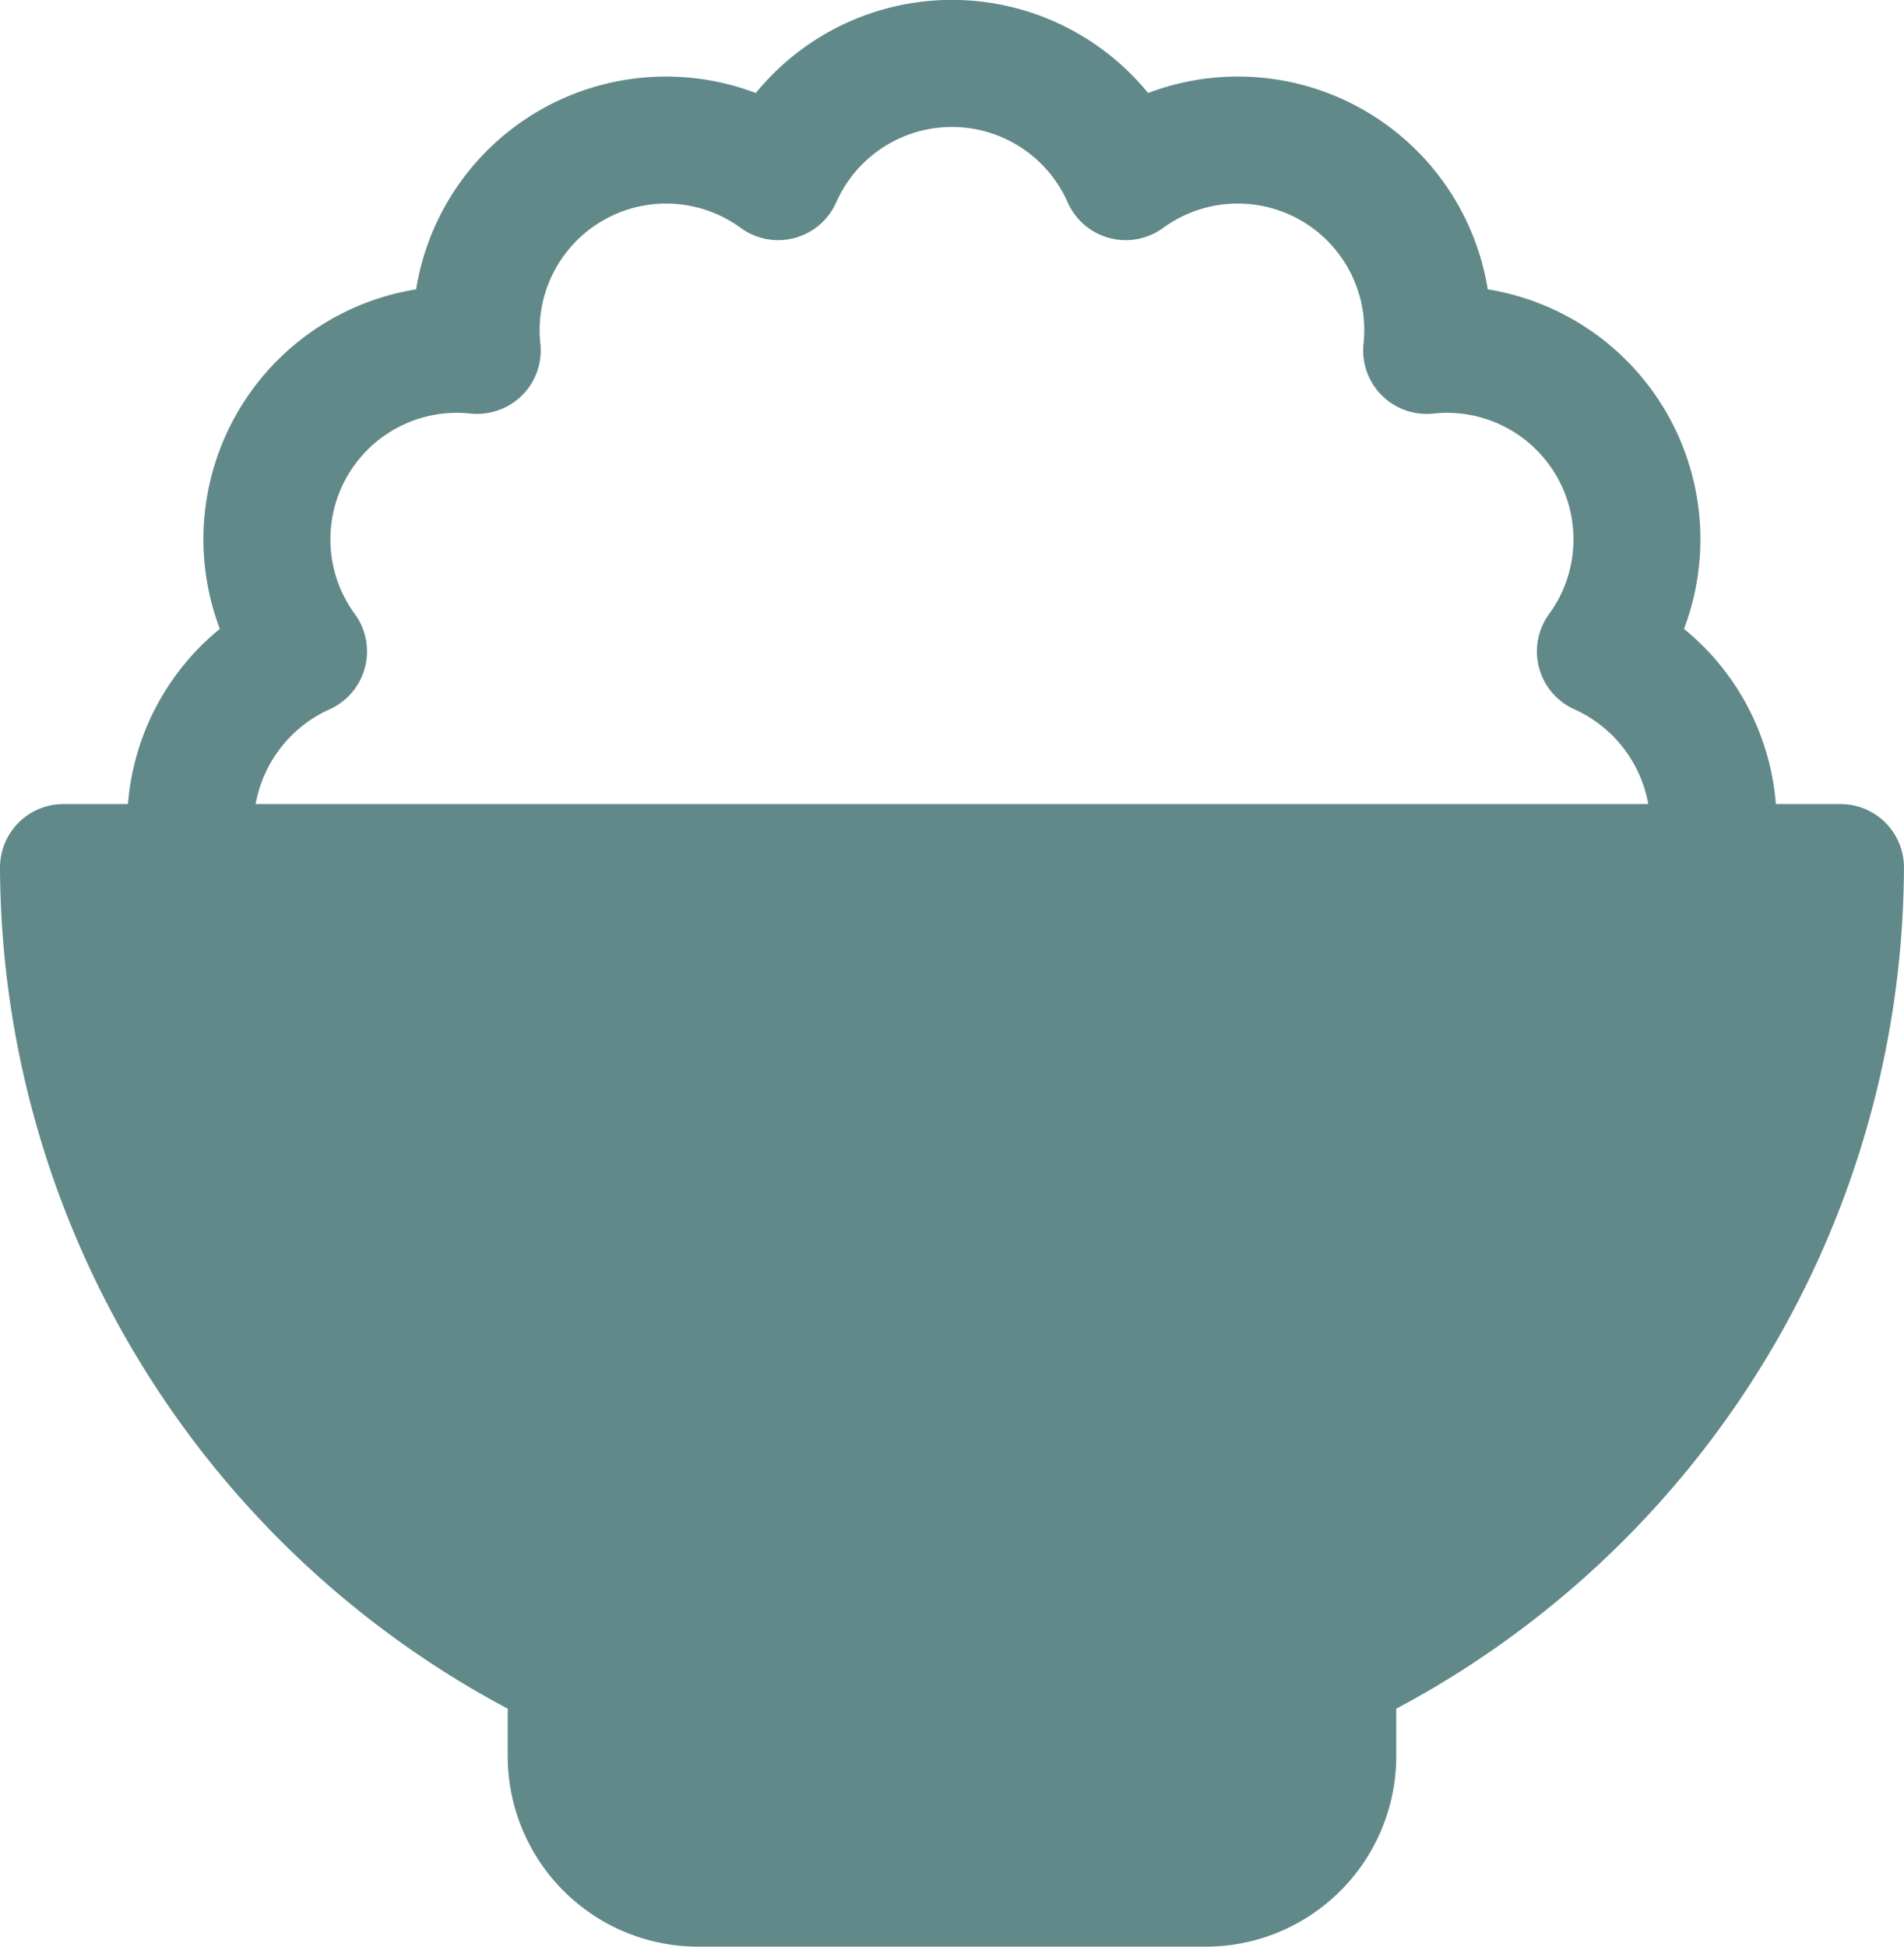 <svg xmlns="http://www.w3.org/2000/svg" width="58.206" height="59.499" viewBox="0 0 58.206 59.499"><g transform="translate(-5.565)"><g transform="translate(5.565)"><path d="M61.83,24.576H59.854a7.688,7.688,0,0,0-2.808-5.354,7.739,7.739,0,0,0-6-10.379,7.737,7.737,0,0,0-10.384-6,7.739,7.739,0,0,0-11.992,0,7.739,7.739,0,0,0-10.385,6,7.738,7.738,0,0,0-6,10.379,7.689,7.689,0,0,0-2.808,5.354H7.505a1.94,1.94,0,0,0-1.94,1.94,29.249,29.249,0,0,0,15.521,25.71v1.452A5.827,5.827,0,0,0,26.907,59.5H42.428a5.827,5.827,0,0,0,5.821-5.821V52.226a29.249,29.249,0,0,0,15.521-25.71A1.94,1.94,0,0,0,61.83,24.576Zm-48.45,0a3.94,3.94,0,0,1,2.254-2.893,1.94,1.94,0,0,0,.78-2.913,3.866,3.866,0,0,1,3.539-6.129,1.96,1.96,0,0,0,1.574-.558,1.939,1.939,0,0,0,.558-1.574,3.867,3.867,0,0,1,6.13-3.539,1.94,1.94,0,0,0,2.912-.781,3.868,3.868,0,0,1,7.079,0,1.94,1.94,0,0,0,2.912.781,3.867,3.867,0,0,1,6.13,3.539,1.94,1.94,0,0,0,2.132,2.132,3.867,3.867,0,0,1,3.539,6.13,1.94,1.94,0,0,0,.781,2.912,3.94,3.94,0,0,1,2.254,2.893Z" transform="translate(-5.565)" fill="#628989"/></g></g></svg>